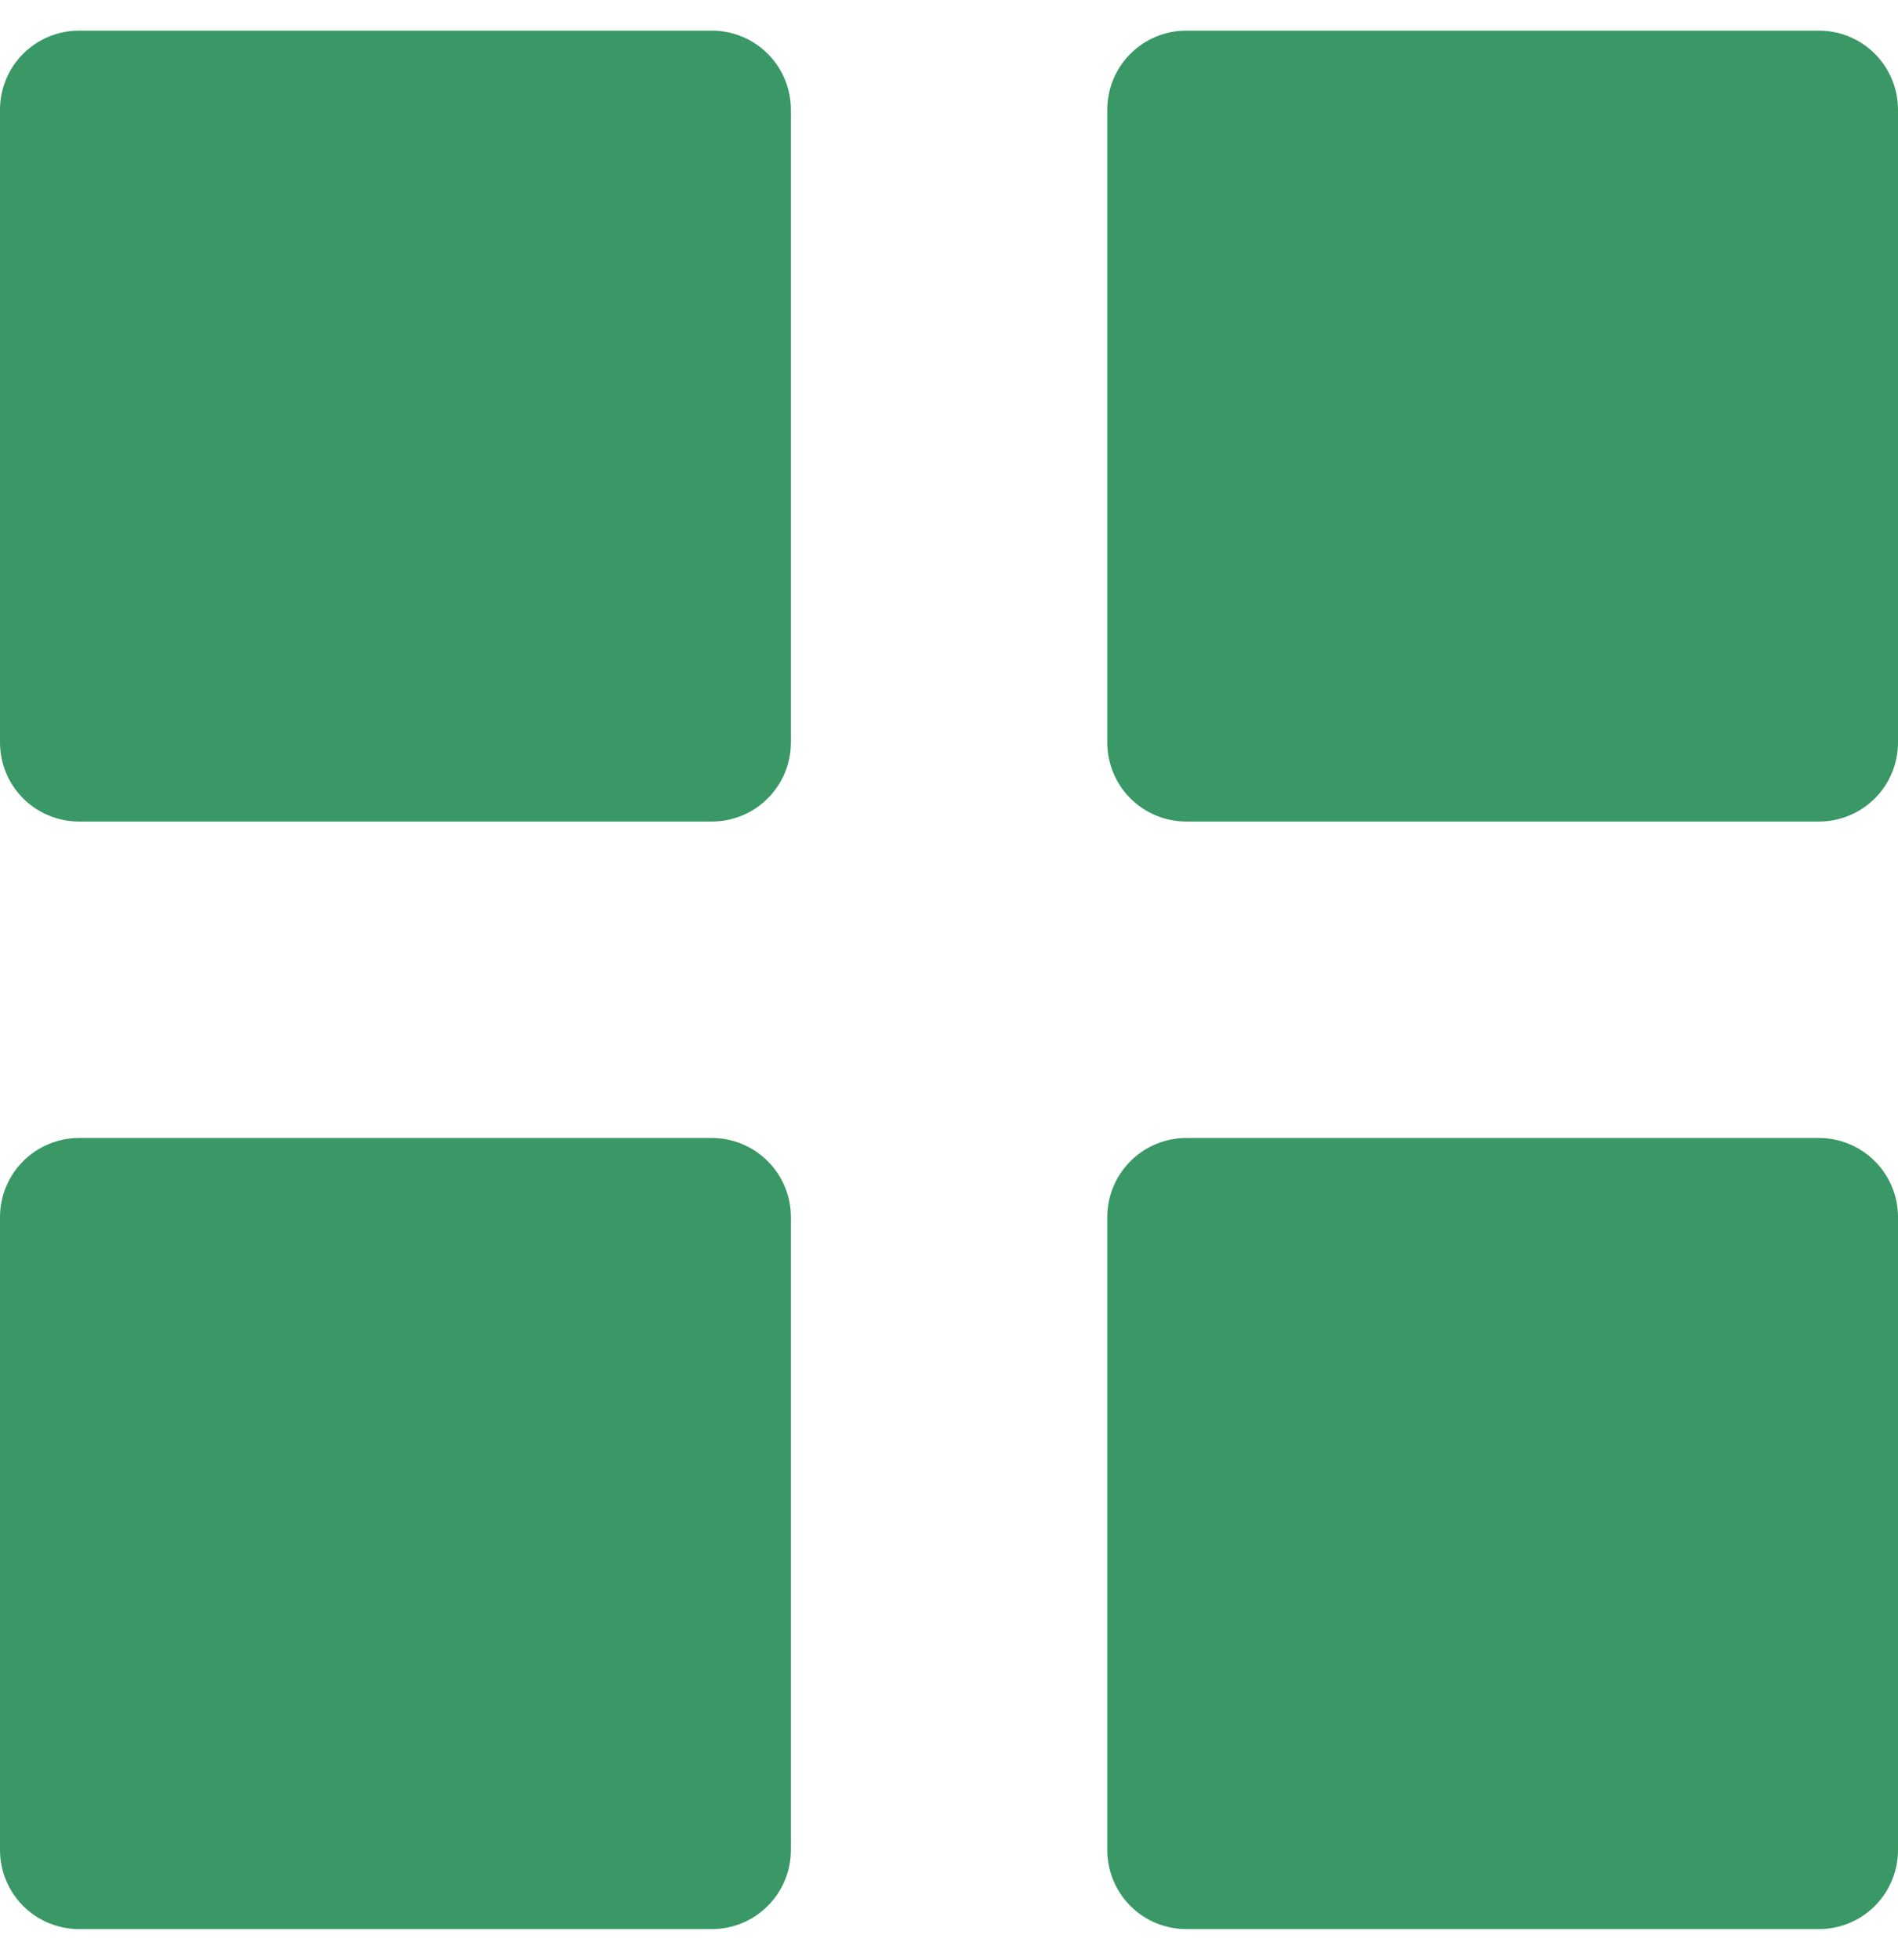 <svg width="31" height="32" viewBox="0 0 31 32" fill="none" xmlns="http://www.w3.org/2000/svg">
<path d="M1.292 13.415C0.949 13.415 0.621 13.279 0.378 13.037C0.136 12.795 0 12.466 0 12.123V1.792C0 1.449 0.136 1.121 0.378 0.878C0.621 0.636 0.949 0.5 1.292 0.5H11.626C11.969 0.5 12.297 0.636 12.539 0.878C12.782 1.121 12.918 1.449 12.918 1.792V12.123C12.918 12.466 12.782 12.795 12.539 13.037C12.297 13.279 11.969 13.415 11.626 13.415H1.292ZM19.377 13.415C19.034 13.415 18.705 13.279 18.463 13.037C18.221 12.795 18.085 12.466 18.085 12.123V1.792C18.085 1.449 18.221 1.121 18.463 0.878C18.705 0.636 19.034 0.5 19.377 0.5H29.708C30.051 0.5 30.379 0.636 30.622 0.878C30.864 1.121 31 1.449 31 1.792V12.123C31 12.466 30.864 12.795 30.622 13.037C30.379 13.279 30.051 13.415 29.708 13.415H19.377ZM1.292 31.5C0.949 31.5 0.621 31.364 0.378 31.122C0.136 30.879 0 30.551 0 30.208V19.874C0 19.531 0.136 19.203 0.378 18.961C0.621 18.718 0.949 18.582 1.292 18.582H11.626C11.969 18.582 12.297 18.718 12.539 18.961C12.782 19.203 12.918 19.531 12.918 19.874V30.208C12.918 30.551 12.782 30.879 12.539 31.122C12.297 31.364 11.969 31.5 11.626 31.5H1.292ZM19.377 31.5C19.034 31.5 18.705 31.364 18.463 31.122C18.221 30.879 18.085 30.551 18.085 30.208V19.874C18.085 19.531 18.221 19.203 18.463 18.961C18.705 18.718 19.034 18.582 19.377 18.582H29.708C30.051 18.582 30.379 18.718 30.622 18.961C30.864 19.203 31 19.531 31 19.874V30.208C31 30.551 30.864 30.879 30.622 31.122C30.379 31.364 30.051 31.5 29.708 31.5H19.377Z" fill="#399866"/>
</svg>
